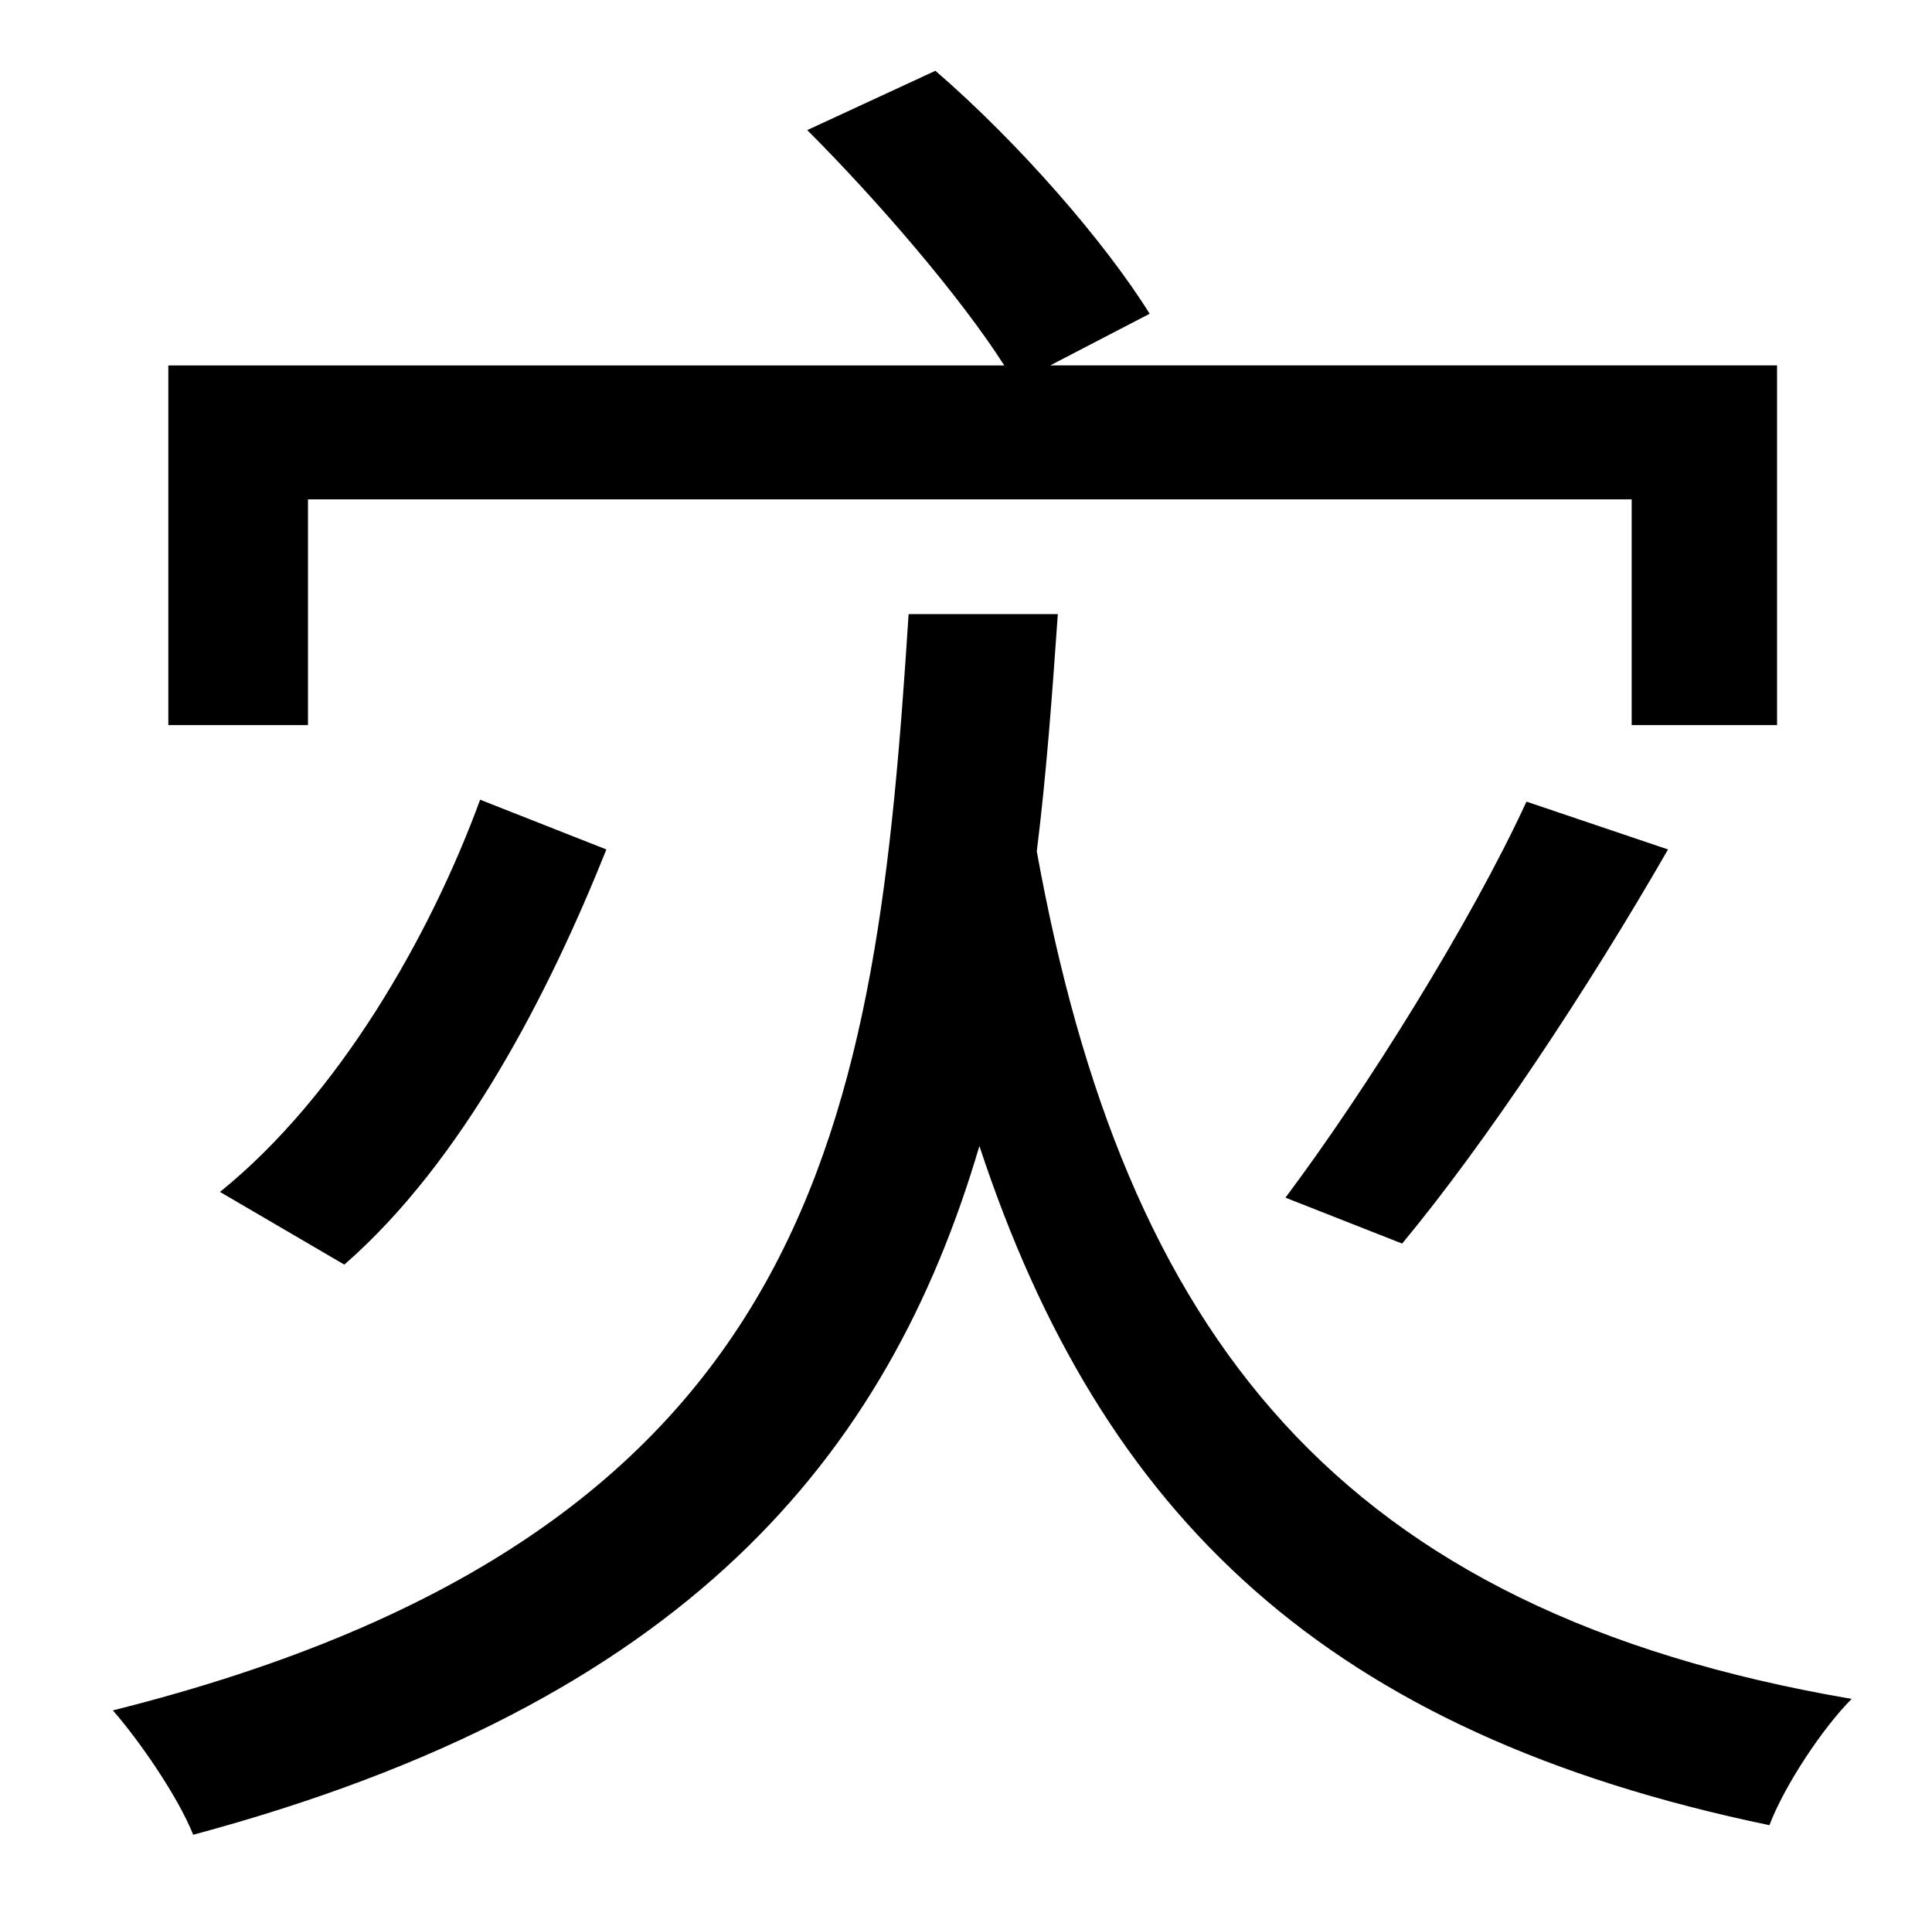 <?xml version="1.0" standalone="no"?>
<!DOCTYPE svg PUBLIC "-//W3C//DTD SVG 1.1//EN" "http://www.w3.org/Graphics/SVG/1.1/DTD/svg11.dtd" >
<svg xmlns="http://www.w3.org/2000/svg" xmlns:xlink="http://www.w3.org/1999/xlink" version="1.1" viewBox="-10 0 1010 1000">
   <path fill="currentColor"
d="M151 261v118h-73v-188h437c-23 -36 -66 -86 -103 -123l67 -31c44 38 89 90 112 127l-52 27h380v188h-76v-118h-692zM723 650l-61 -24c42 -56 97 -144 126 -207l74 25c-42 73 -95 153 -139 206zM170 661l-65 -38c62 -50 110 -134 136 -205l66 26c-30 75 -75 163 -137 217z
M465 321h78c-3 43 -6 84 -11 124c46 253 157 397 426 443c-15 15 -35 45 -43 66c-231 -48 -349 -161 -413 -355c-48 163 -154 291 -411 360c-8 -20 -28 -49 -42 -65c371 -93 399 -310 416 -573z" />
</svg>
